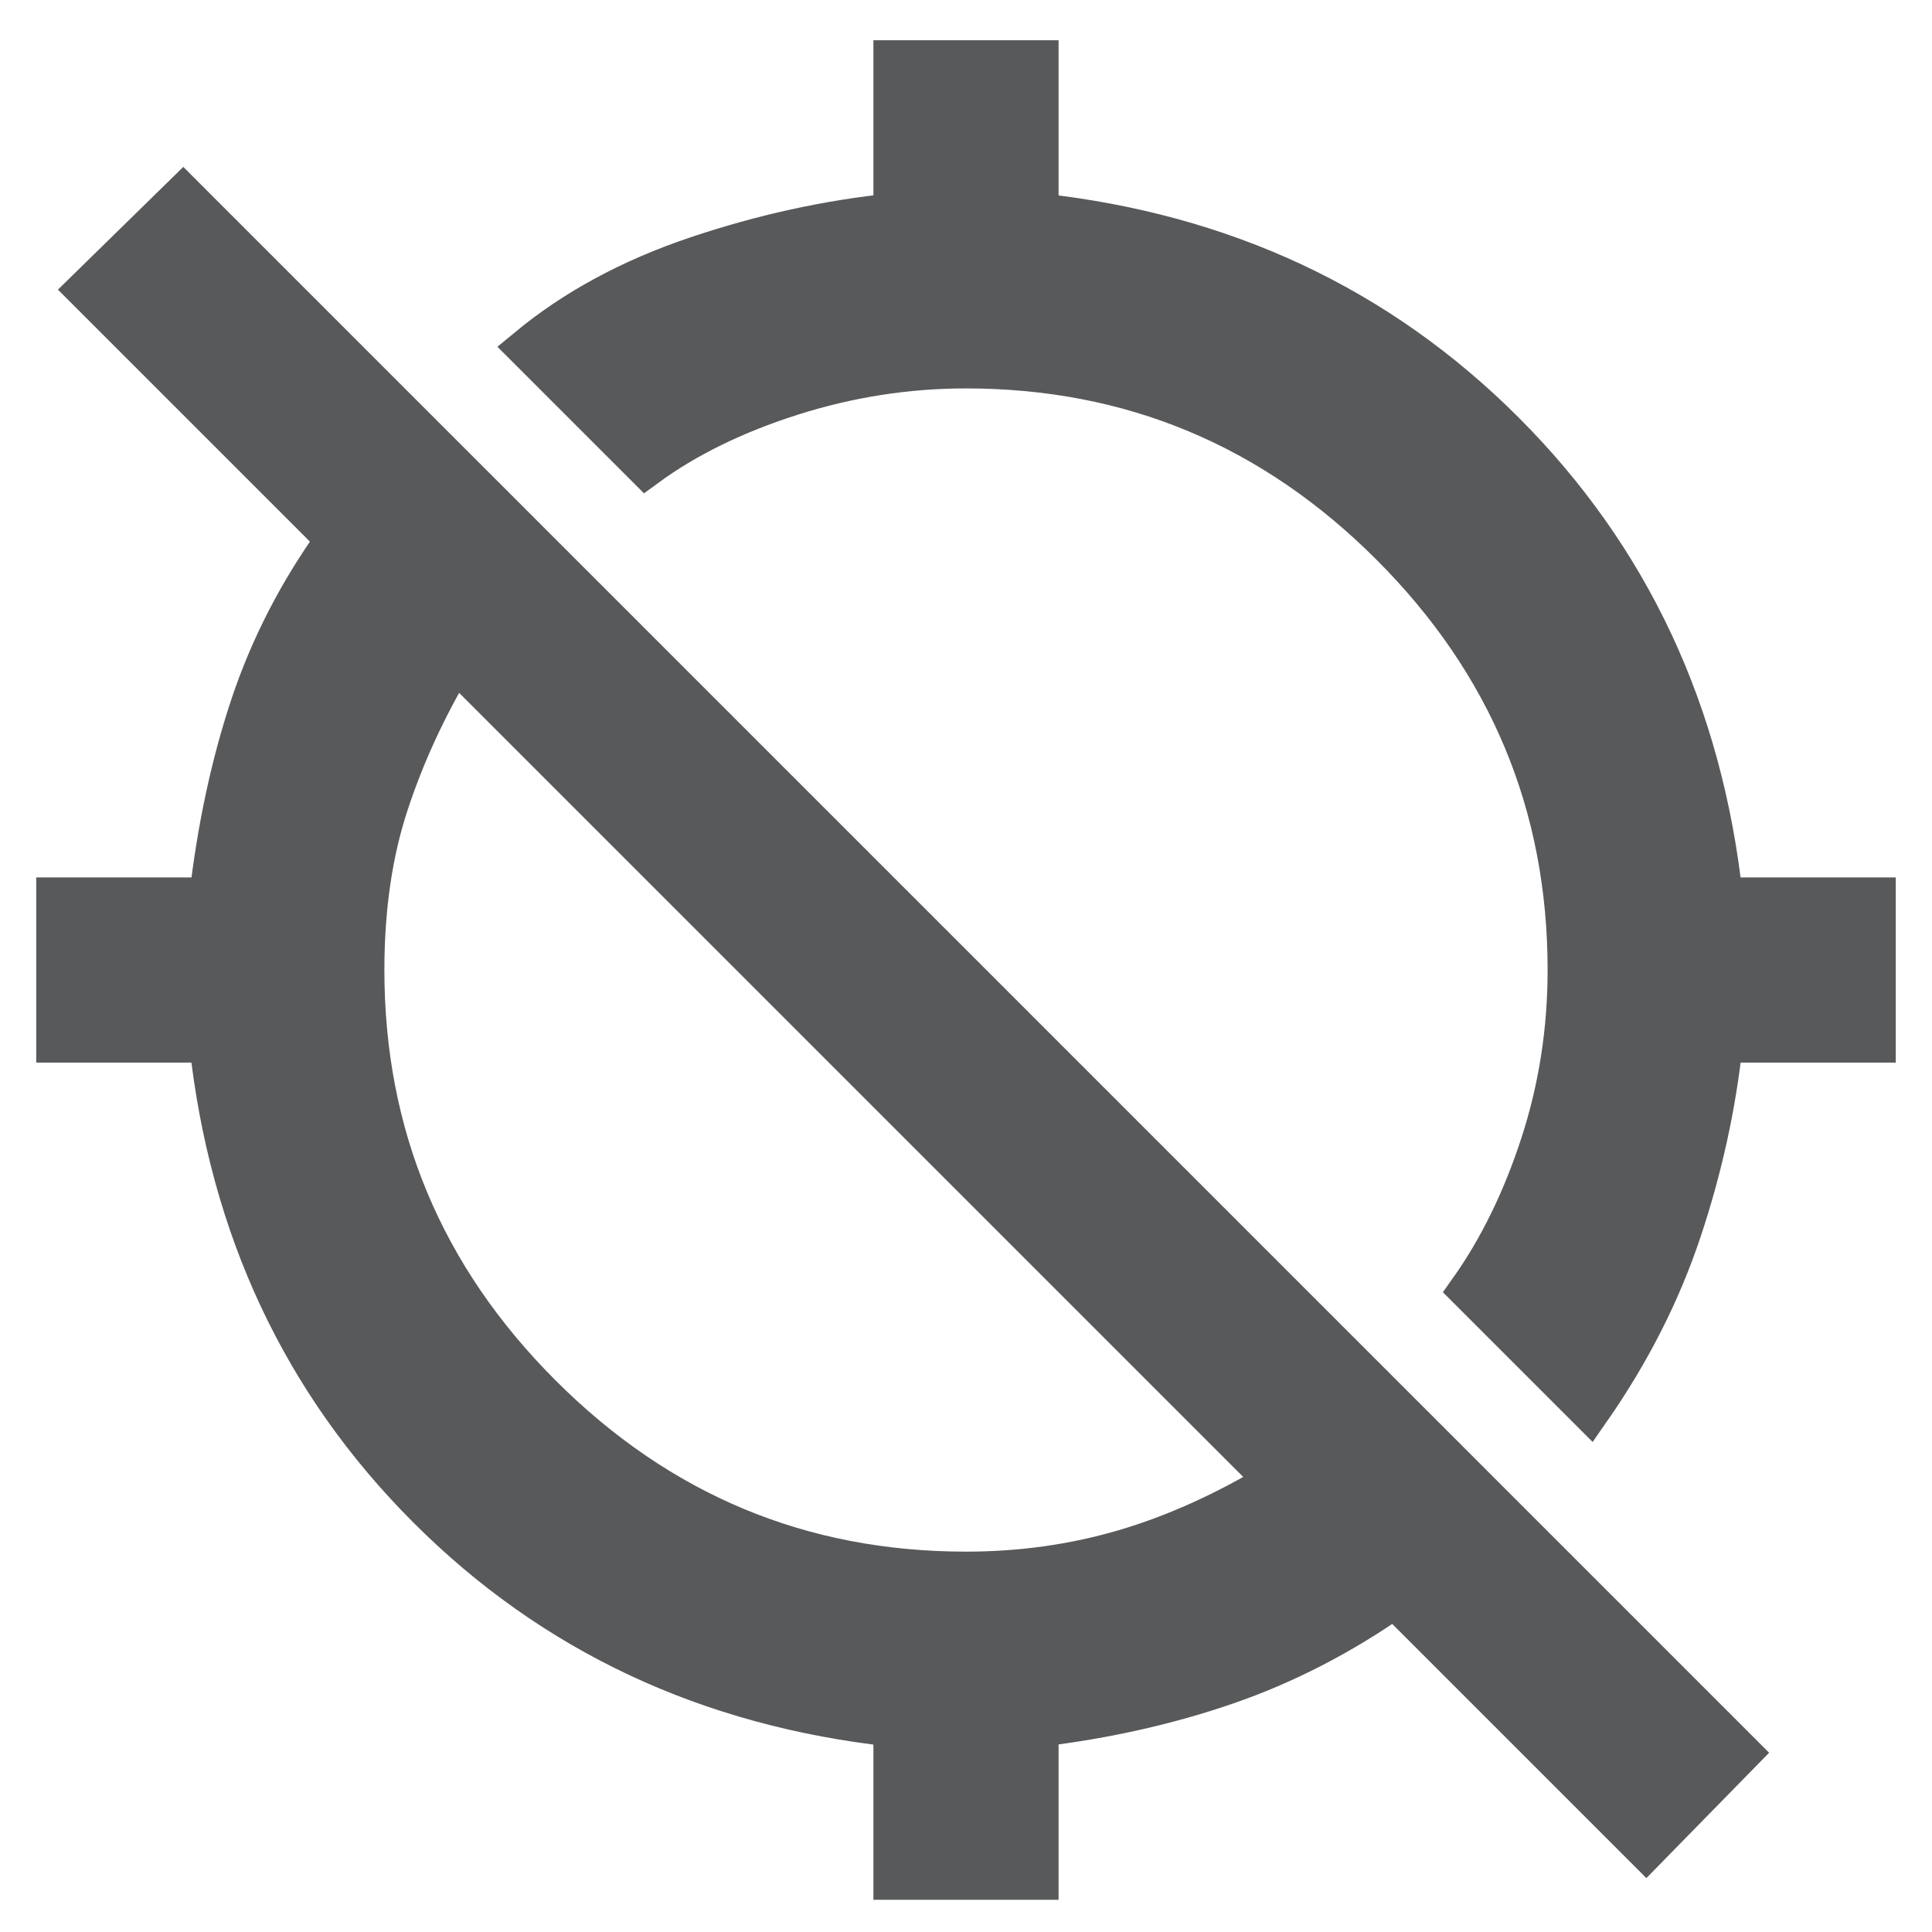 <svg xmlns="http://www.w3.org/2000/svg" height="48" width="48" stroke="#58595B" fill="#58595B"><path d="M39.5 35.05 36.5 32.05Q37.6 30.5 38.275 28.425Q38.95 26.35 38.95 24.1Q38.95 17.95 34.55 13.55Q30.15 9.15 24 9.15Q21.8 9.15 19.675 9.825Q17.55 10.5 16.05 11.6L13.1 8.65Q14.85 7.2 17.3 6.375Q19.75 5.55 22.2 5.3V1.5H25.8V5.3Q32.7 6.05 37.375 10.725Q42.05 15.4 42.8 22.3H46.6V25.9H42.8Q42.55 28.25 41.775 30.575Q41 32.9 39.5 35.05ZM22.2 46.7V42.9Q15.3 42.15 10.625 37.475Q5.95 32.8 5.2 25.9H1.4V22.3H5.2Q5.5 19.7 6.225 17.525Q6.95 15.35 8.35 13.4L2.15 7.2L4.55 4.85L43.25 43.55L40.9 45.95L34.65 39.7Q32.65 41.1 30.475 41.85Q28.3 42.6 25.8 42.9V46.7ZM24 39.05Q26.05 39.05 27.925 38.5Q29.8 37.95 31.7 36.8L11.3 16.4Q10.25 18.15 9.65 19.975Q9.05 21.8 9.05 24.1Q9.05 30.25 13.45 34.65Q17.85 39.05 24 39.05Z"/></svg>